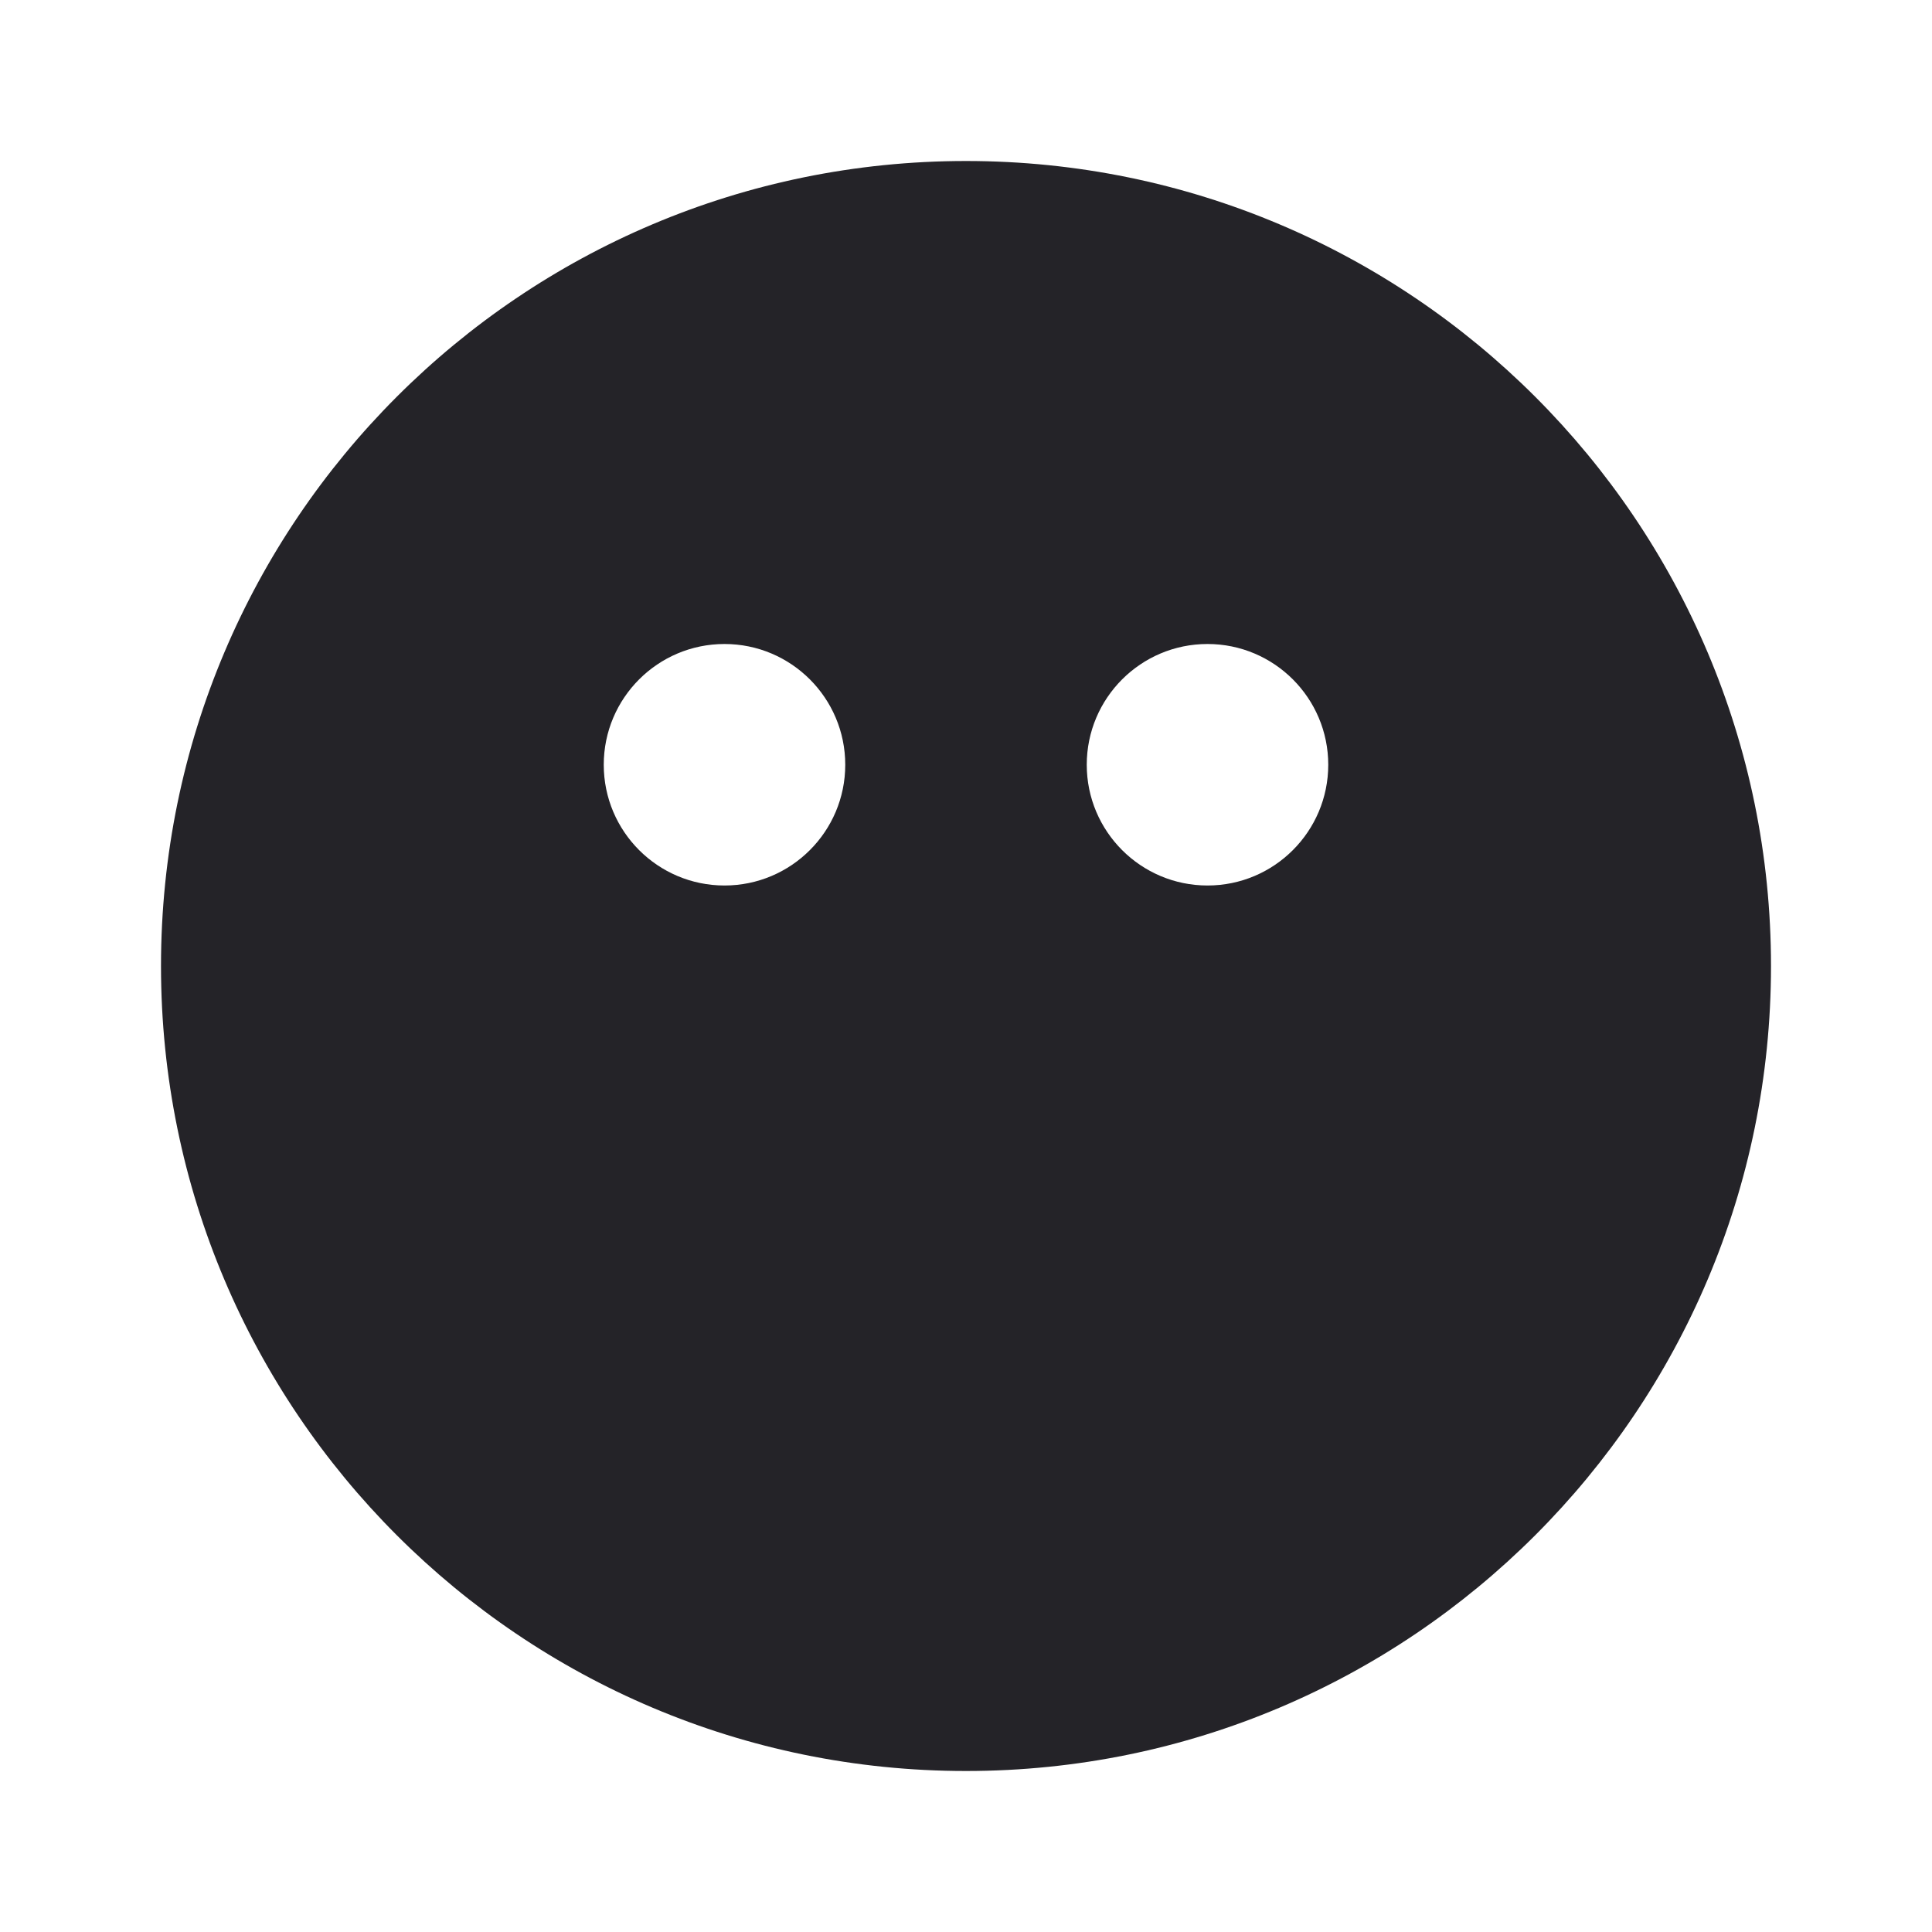 <svg width="24" height="24" viewBox="0 0 24 24" fill="none" xmlns="http://www.w3.org/2000/svg">
<path fill-rule="evenodd" clip-rule="evenodd" d="M2 12C2 6.477 6.477 2 12 2C17.523 2 22 6.477 22 12C22 17.523 17.523 22 12 22C6.477 22 2 17.523 2 12ZM10.5 9.5C10.5 10.328 9.828 11 9 11C8.172 11 7.5 10.328 7.5 9.5C7.5 8.672 8.172 8 9 8C9.828 8 10.5 8.672 10.5 9.5ZM16.5 9.5C16.5 10.328 15.828 11 15 11C14.172 11 13.5 10.328 13.5 9.5C13.5 8.672 14.172 8 15 8C15.828 8 16.5 8.672 16.5 9.5Z" fill="#242328"/>
</svg>
